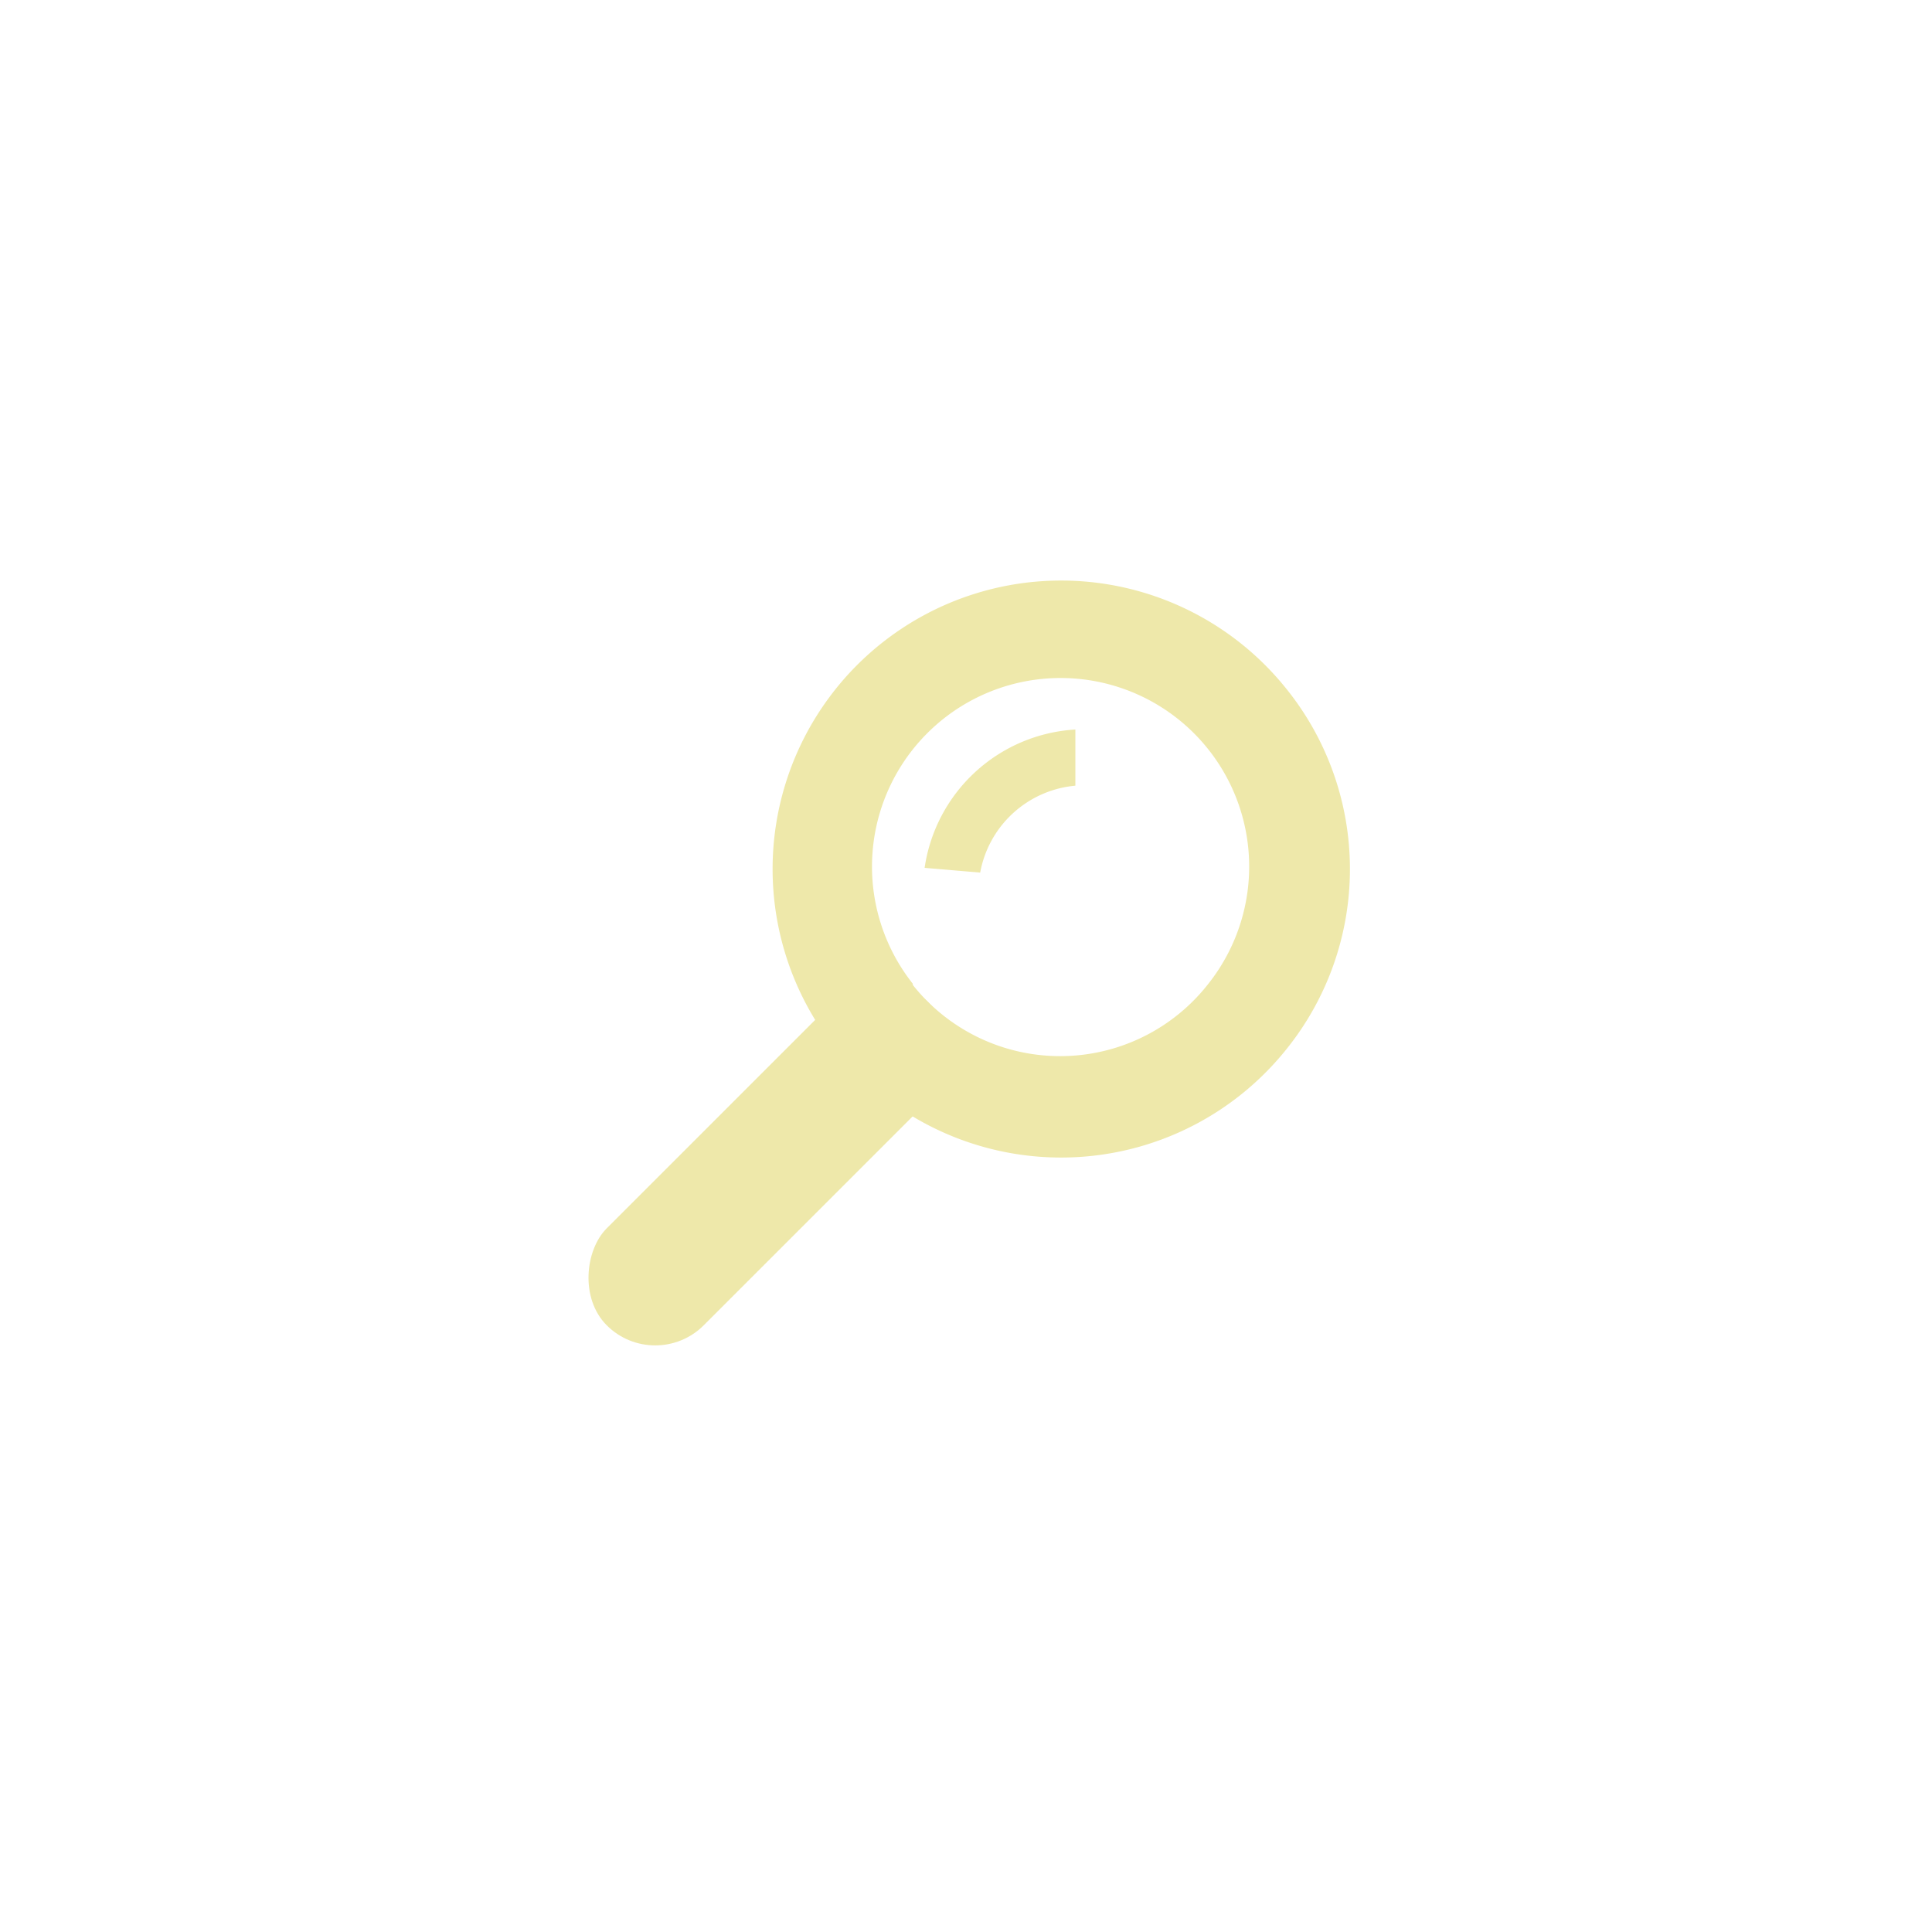 <svg xmlns="http://www.w3.org/2000/svg" viewBox="0 0 32.68 32.68"><defs><style>.cls-1{fill:#1e1f22;opacity:0;}.cls-2{fill:#eee8aa;}</style></defs><g id="Слой_2" data-name="Слой 2"><g id="Слой_5" data-name="Слой 5"><rect class="cls-1" width="32.68" height="32.68" rx="6.18"/></g><g id="Слой_7" data-name="Слой 7"><rect class="cls-2" x="11.83" y="15.84" width="2.32" height="7.71" rx="1.16" transform="translate(17.73 -3.42) rotate(45)"/><path class="cls-2" d="M21.75,11.64a4.88,4.88,0,1,0,0,6.12A4.86,4.86,0,0,0,21.75,11.64Zm-6.31,5a3.19,3.19,0,1,1,5,0A3.18,3.18,0,0,1,15.44,16.66Z"/><path class="cls-2" d="M16.58,14.76a1.8,1.8,0,0,1,1.61-1.47v-.95a2.74,2.74,0,0,0-2.55,2.34Z"/></g></g></svg>